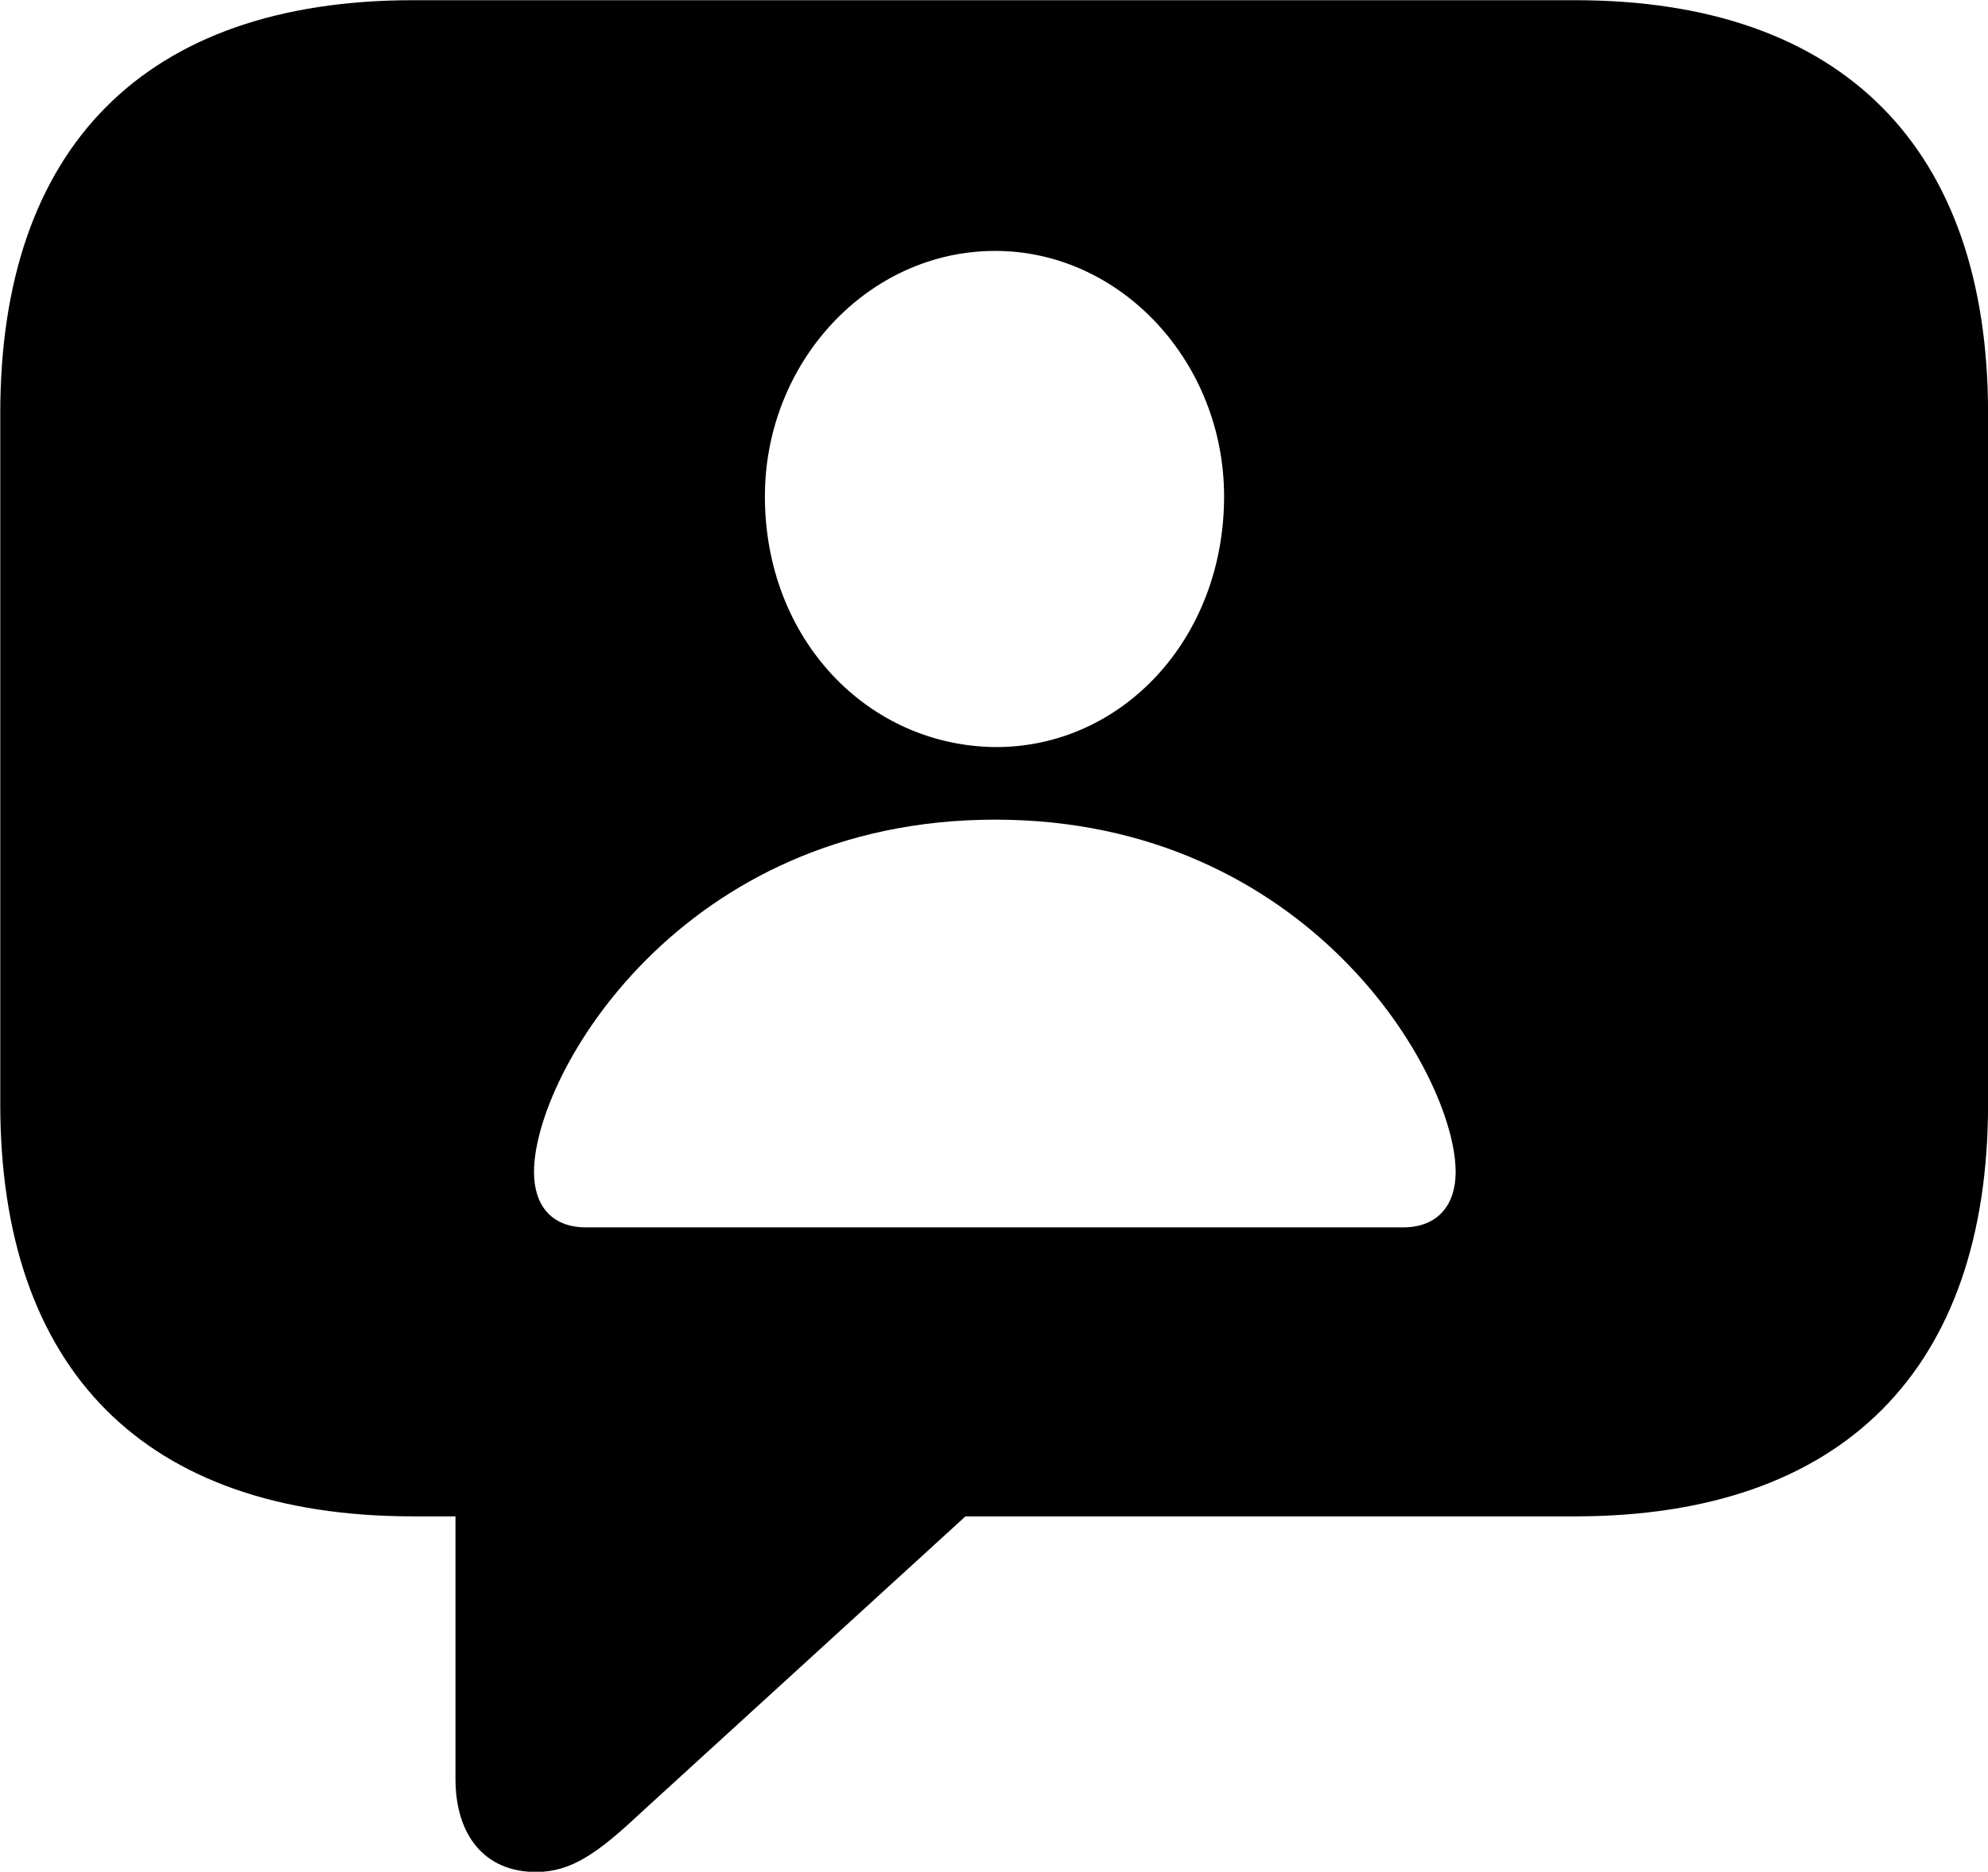 
<svg
    viewBox="0 0 30.133 28.369"
    xmlns="http://www.w3.org/2000/svg"
>
    <path
        fill="inherit"
        d="M8.124 28.373C8.654 28.373 9.054 28.093 9.694 27.493L14.634 22.983H23.874C27.944 22.983 30.134 20.743 30.134 16.733V6.263C30.134 2.253 27.944 0.003 23.874 0.003H6.264C2.184 0.003 0.004 2.243 0.004 6.263V16.733C0.004 20.753 2.184 22.983 6.264 22.983H6.904V26.963C6.904 27.813 7.344 28.373 8.124 28.373ZM15.084 11.323C13.154 11.303 11.594 9.693 11.594 7.523C11.594 5.493 13.154 3.803 15.084 3.803C16.994 3.803 18.554 5.493 18.554 7.523C18.554 9.693 16.994 11.333 15.084 11.323ZM8.884 18.603C8.344 18.603 8.094 18.253 8.094 17.763C8.094 16.283 10.324 12.423 15.084 12.423C19.834 12.423 22.064 16.283 22.064 17.763C22.064 18.253 21.804 18.603 21.264 18.603Z"
        fillRule="evenodd"
        clipRule="evenodd"
    />
</svg>
        